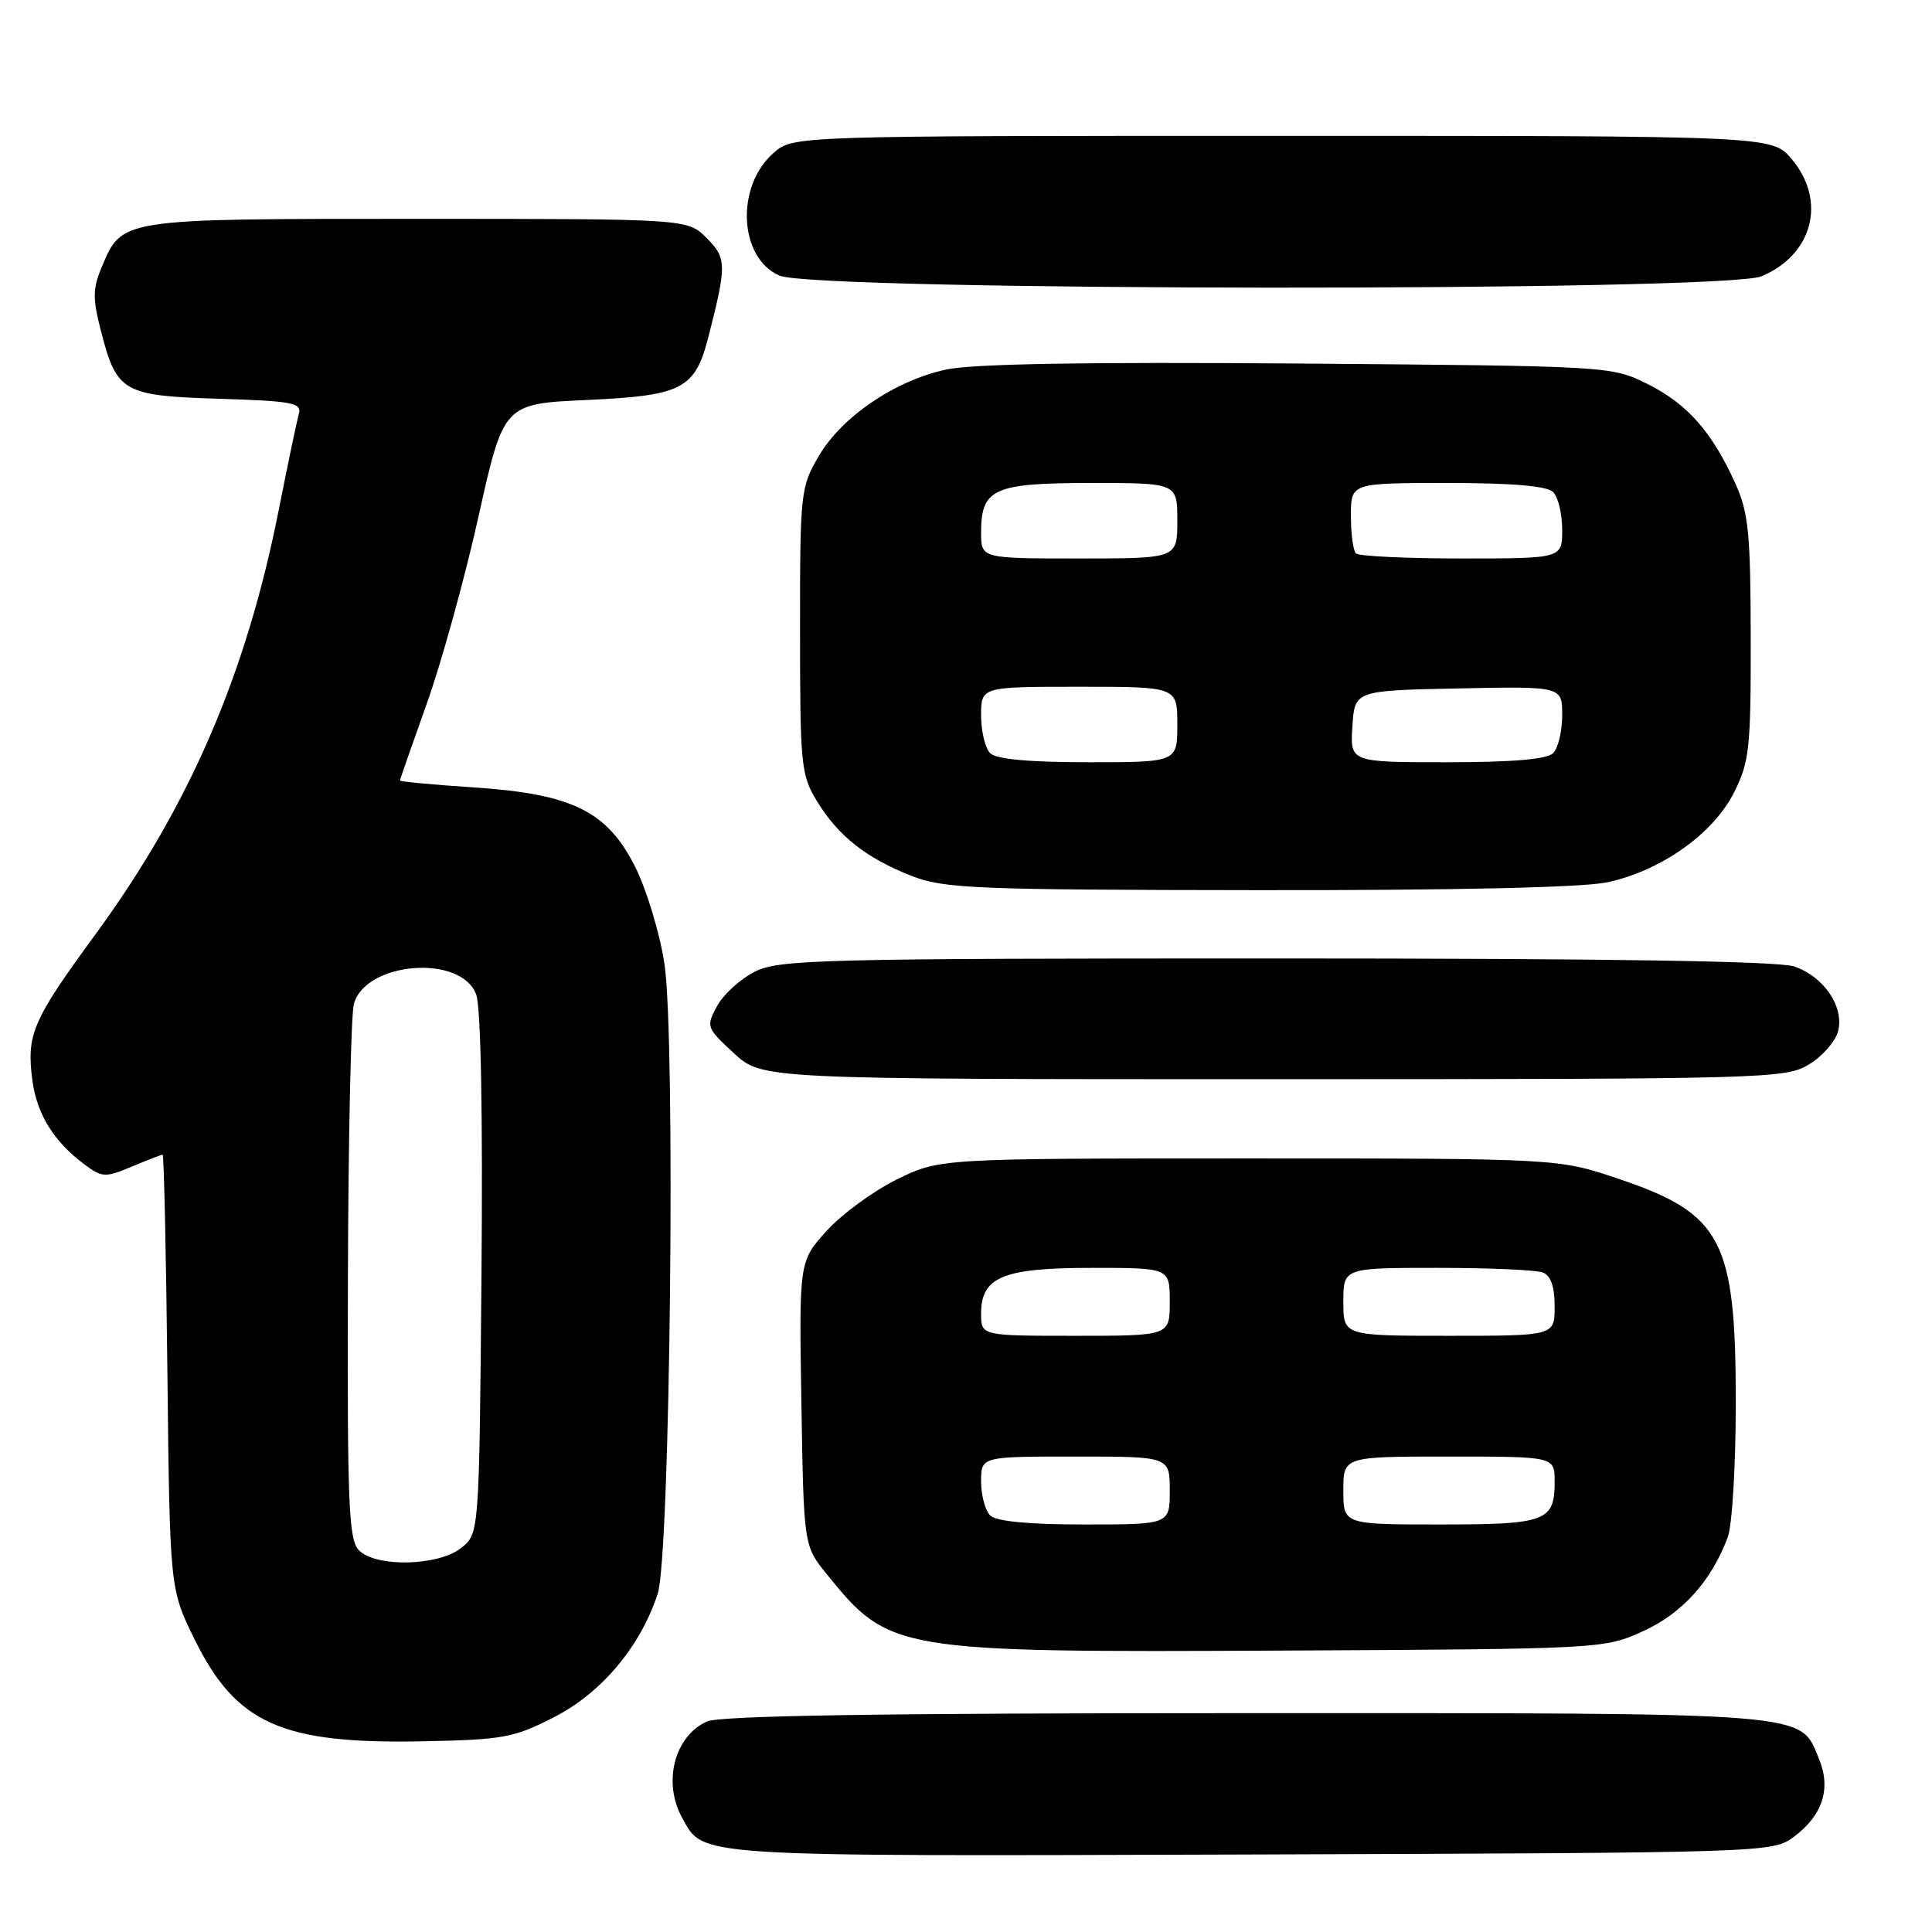 <?xml version="1.0" encoding="UTF-8" standalone="no"?>
<!DOCTYPE svg PUBLIC "-//W3C//DTD SVG 1.1//EN" "http://www.w3.org/Graphics/SVG/1.1/DTD/svg11.dtd" >
<svg xmlns="http://www.w3.org/2000/svg" xmlns:xlink="http://www.w3.org/1999/xlink" version="1.1" viewBox="0 0 256 256">
 <g >
 <path fill="currentColor"
d=" M 237.68 243.40 C 241.52 240.54 242.66 237.00 241.02 233.05 C 238.43 226.80 240.92 227.00 165.10 227.00 C 116.66 227.00 95.37 227.33 93.66 228.11 C 89.35 230.07 87.79 236.19 90.40 240.89 C 93.28 246.09 91.37 245.97 165.68 245.73 C 234.24 245.50 234.88 245.48 237.68 243.40 Z  M 73.48 227.50 C 79.73 224.29 84.86 218.17 87.15 211.18 C 88.81 206.12 89.54 137.56 88.04 127.69 C 87.44 123.73 85.72 118.03 84.23 115.00 C 80.50 107.49 75.89 105.20 62.69 104.33 C 57.36 103.98 53.00 103.57 53.00 103.42 C 53.00 103.27 54.59 98.73 56.52 93.32 C 58.46 87.92 61.55 76.75 63.39 68.50 C 66.73 53.50 66.73 53.50 77.76 53.00 C 90.39 52.43 92.09 51.55 93.85 44.70 C 96.32 35.07 96.30 34.21 93.62 31.53 C 91.09 29.00 91.09 29.00 55.27 29.00 C 15.60 29.00 16.19 28.91 13.42 35.53 C 12.28 38.28 12.27 39.62 13.41 43.99 C 15.48 51.97 16.32 52.45 29.07 52.84 C 38.76 53.14 40.02 53.38 39.60 54.84 C 39.34 55.75 38.15 61.43 36.96 67.45 C 32.62 89.40 25.08 106.84 12.58 123.90 C 4.27 135.25 3.48 137.09 4.30 143.22 C 4.90 147.65 7.14 151.27 11.16 154.27 C 13.53 156.04 13.93 156.06 17.47 154.58 C 19.54 153.71 21.38 153.00 21.55 153.00 C 21.72 153.00 22.01 165.95 22.18 181.77 C 22.50 210.55 22.50 210.55 25.79 217.24 C 31.31 228.42 37.33 231.11 56.07 230.73 C 66.73 230.52 68.11 230.26 73.48 227.50 Z  M 217.68 216.16 C 222.89 213.80 226.76 209.52 228.94 203.68 C 229.52 202.14 230.00 194.13 230.00 185.90 C 230.00 164.33 228.20 160.86 214.56 156.23 C 206.50 153.50 206.50 153.50 165.50 153.50 C 124.50 153.50 124.50 153.50 118.84 156.28 C 115.73 157.81 111.54 160.88 109.53 163.10 C 105.88 167.14 105.88 167.14 106.19 185.98 C 106.50 204.82 106.50 204.82 109.56 208.60 C 117.85 218.84 118.59 218.96 170.00 218.71 C 212.21 218.50 212.53 218.48 217.68 216.16 Z  M 239.72 141.03 C 241.50 139.95 243.22 137.97 243.56 136.63 C 244.37 133.39 241.70 129.44 237.78 128.07 C 235.71 127.35 213.30 127.00 169.10 127.00 C 108.64 127.00 103.23 127.14 100.02 128.75 C 98.11 129.71 95.86 131.76 95.02 133.30 C 93.54 136.03 93.60 136.19 97.24 139.55 C 100.97 143.00 100.97 143.00 168.74 143.00 C 234.34 142.99 236.60 142.93 239.72 141.03 Z  M 212.97 116.91 C 220.08 115.39 227.00 110.49 229.75 105.04 C 231.81 100.96 232.00 99.21 231.98 84.54 C 231.96 70.59 231.69 67.92 229.93 64.03 C 226.82 57.18 223.56 53.50 218.30 50.88 C 213.51 48.51 213.41 48.50 172.00 48.17 C 143.75 47.95 128.85 48.21 125.35 48.97 C 118.53 50.46 111.54 55.22 108.48 60.45 C 106.08 64.55 106.00 65.26 106.01 83.59 C 106.01 101.43 106.14 102.71 108.26 106.17 C 111.07 110.78 114.80 113.72 120.81 116.07 C 125.08 117.74 129.18 117.91 166.70 117.95 C 192.76 117.98 209.76 117.60 212.97 116.91 Z  M 233.40 36.61 C 240.22 33.76 242.07 26.61 237.41 21.08 C 234.82 18.00 234.82 18.00 169.97 18.00 C 105.11 18.00 105.11 18.00 102.52 20.25 C 97.44 24.66 97.89 34.18 103.28 36.52 C 108.04 38.59 228.46 38.67 233.40 36.61 Z  M 47.57 205.43 C 46.20 204.06 46.01 199.50 46.10 169.68 C 46.15 150.88 46.51 134.39 46.89 133.03 C 48.45 127.41 61.07 126.42 63.09 131.75 C 63.72 133.38 63.98 147.45 63.80 168.78 C 63.50 203.18 63.50 203.18 61.14 205.09 C 58.14 207.51 49.86 207.72 47.57 205.43 Z  M 131.20 200.80 C 130.54 200.14 130.00 198.12 130.00 196.30 C 130.00 193.00 130.00 193.00 142.50 193.00 C 155.00 193.00 155.00 193.00 155.00 197.50 C 155.00 202.00 155.00 202.00 143.70 202.00 C 136.24 202.00 131.99 201.59 131.20 200.80 Z  M 178.00 197.50 C 178.00 193.00 178.00 193.00 192.00 193.00 C 206.00 193.00 206.00 193.00 206.00 196.30 C 206.00 201.59 204.92 202.00 190.80 202.00 C 178.00 202.00 178.00 202.00 178.00 197.50 Z  M 130.00 174.06 C 130.00 169.19 132.89 168.00 144.72 168.00 C 155.00 168.00 155.00 168.00 155.00 172.50 C 155.00 177.00 155.00 177.00 142.50 177.00 C 130.00 177.00 130.00 177.00 130.00 174.06 Z  M 178.00 172.50 C 178.00 168.00 178.00 168.00 190.42 168.00 C 197.25 168.00 203.55 168.27 204.42 168.61 C 205.49 169.02 206.00 170.48 206.00 173.11 C 206.00 177.00 206.00 177.00 192.00 177.00 C 178.00 177.00 178.00 177.00 178.00 172.50 Z  M 131.20 99.80 C 130.54 99.14 130.00 96.89 130.00 94.80 C 130.00 91.00 130.00 91.00 143.00 91.00 C 156.00 91.00 156.00 91.00 156.00 96.00 C 156.00 101.00 156.00 101.00 144.20 101.00 C 136.36 101.00 132.00 100.60 131.20 99.80 Z  M 179.20 96.25 C 179.50 91.50 179.50 91.50 193.25 91.22 C 207.00 90.94 207.00 90.94 207.00 94.77 C 207.00 96.88 206.46 99.14 205.80 99.80 C 204.99 100.61 200.41 101.00 191.75 101.00 C 178.89 101.00 178.89 101.00 179.20 96.25 Z  M 130.00 70.57 C 130.00 64.75 131.65 64.00 144.57 64.00 C 156.00 64.00 156.00 64.00 156.00 69.00 C 156.00 74.00 156.00 74.00 143.00 74.00 C 130.00 74.00 130.00 74.00 130.00 70.57 Z  M 179.67 73.33 C 179.30 72.97 179.00 70.72 179.00 68.33 C 179.00 64.00 179.00 64.00 191.80 64.00 C 200.42 64.00 204.99 64.39 205.80 65.20 C 206.46 65.86 207.00 68.11 207.00 70.20 C 207.00 74.00 207.00 74.00 193.67 74.00 C 186.33 74.00 180.03 73.70 179.67 73.33 Z "/>
</g>
</svg>